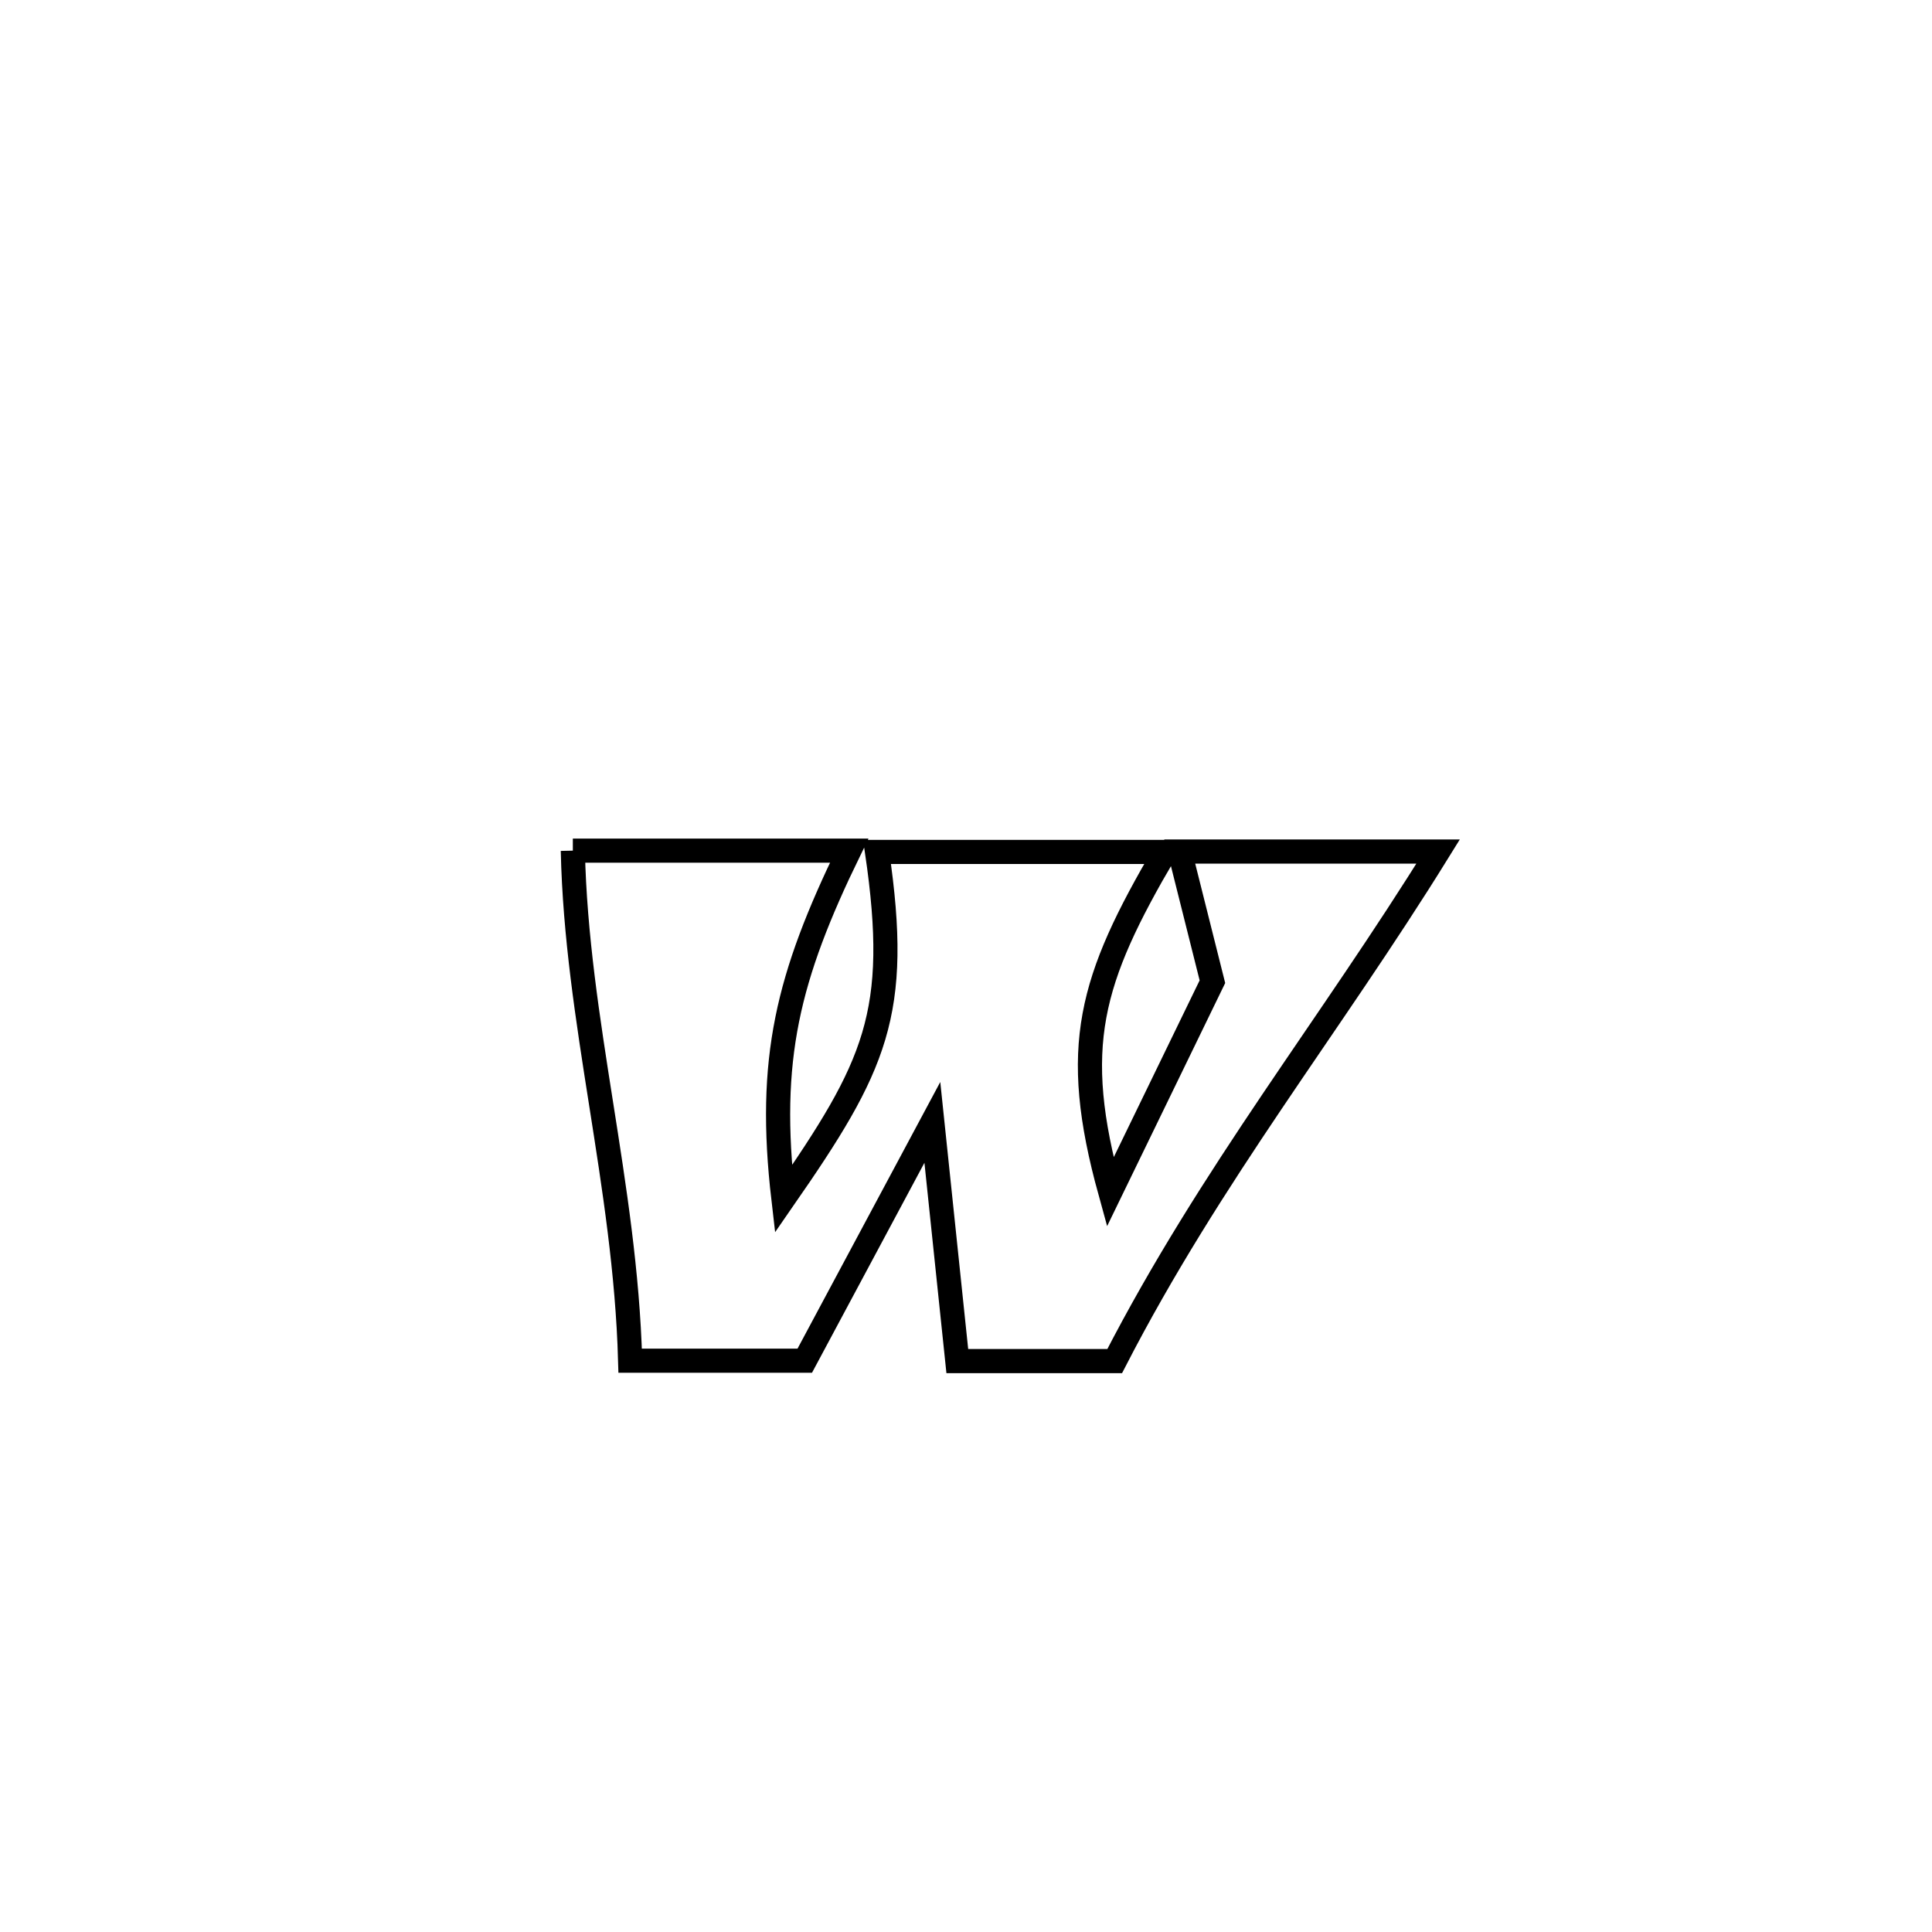 <svg xmlns="http://www.w3.org/2000/svg" viewBox="0.0 0.0 24.0 24.0" height="200px" width="200px"><path fill="none" stroke="black" stroke-width=".3" stroke-opacity="1.0"  filling="0" d="M7.116 10.567 L7.116 10.567 C8.261 10.567 9.405 10.567 10.549 10.567 L10.549 10.567 C9.787 12.135 9.53 13.151 9.732 14.894 L9.732 14.894 C10.876 13.243 11.19 12.593 10.895 10.583 L10.895 10.583 C12.088 10.583 13.281 10.583 14.474 10.583 L14.474 10.583 C13.541 12.175 13.293 13 13.792 14.808 L13.792 14.808 C14.215 13.937 14.638 13.066 15.061 12.195 L15.061 12.195 C14.926 11.656 14.79 11.117 14.655 10.578 L14.655 10.578 C15.725 10.578 16.795 10.578 17.865 10.578 L17.865 10.578 C17.192 11.665 16.486 12.668 15.799 13.688 C15.112 14.709 14.444 15.748 13.847 16.908 L13.847 16.908 C13.195 16.908 12.544 16.908 11.892 16.908 L11.892 16.908 C11.789 15.92 11.685 14.931 11.582 13.943 L11.582 13.943 C11.054 14.93 10.525 15.916 9.997 16.903 L9.997 16.903 C9.891 16.903 7.852 16.903 7.828 16.903 L7.828 16.903 C7.767 14.716 7.162 12.678 7.116 10.567 L7.116 10.567"></path></svg>